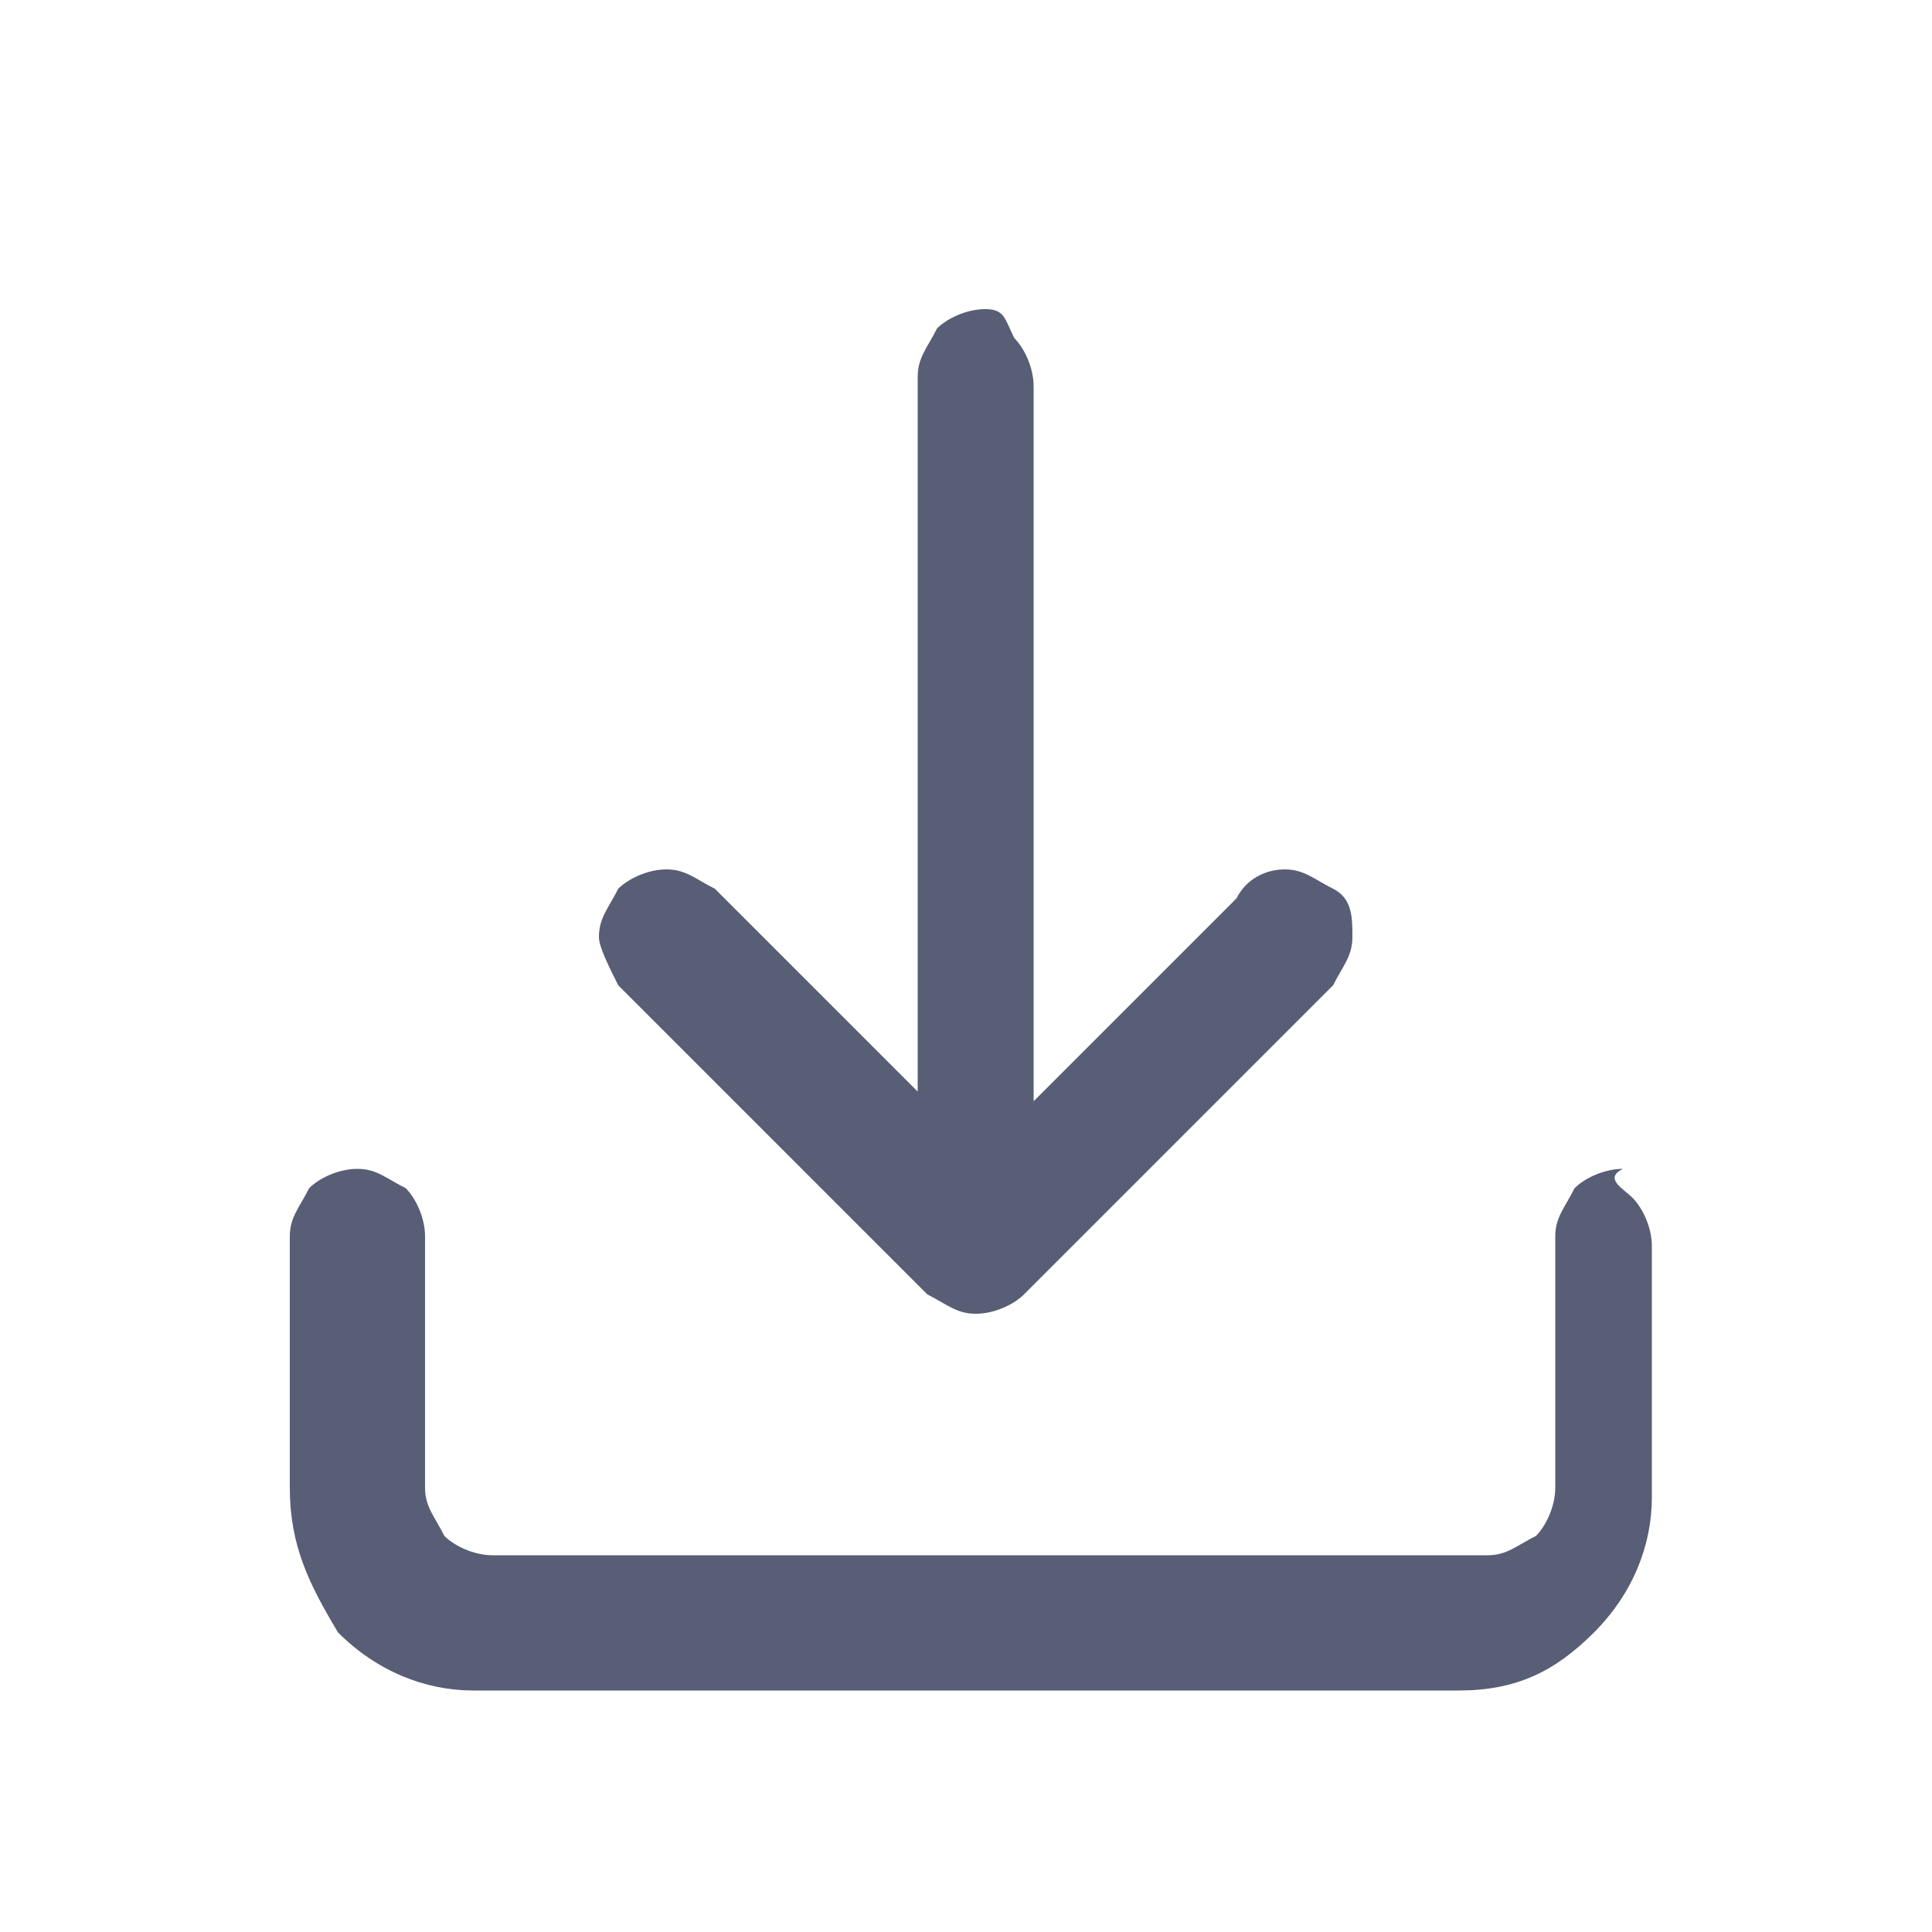 <?xml version="1.0" encoding="utf-8"?>
<!-- Generator: Adobe Illustrator 22.1.0, SVG Export Plug-In . SVG Version: 6.00 Build 0)  -->
<svg version="1.1" id="레이어_1" xmlns="http://www.w3.org/2000/svg" xmlns:xlink="http://www.w3.org/1999/xlink" x="0px"
	 y="0px" viewBox="0 0 20 20" style="enable-background:new 0 0 20 20;" xml:space="preserve">
<style type="text/css">
	.st0{fill:#575E75;}
</style>
<title>Fullscreen</title>
<desc>Created with Sketch.</desc>
<g>
	<g>
		<path class="st0" d="M16.9,12.4c0.1,0.1,0.2,0.3,0.2,0.5v2.6c0,0.5-0.2,1-0.6,1.4c-0.4,0.4-0.8,0.6-1.4,0.6H4.9
			c-0.5,0-1-0.2-1.4-0.6C3.2,16.4,3,16,3,15.4v-2.6c0-0.2,0.1-0.3,0.2-0.5c0.1-0.1,0.3-0.2,0.5-0.2c0.2,0,0.3,0.1,0.5,0.2
			c0.1,0.1,0.2,0.3,0.2,0.5v2.6c0,0.2,0.1,0.3,0.2,0.5c0.1,0.1,0.3,0.2,0.5,0.2h10.3c0.2,0,0.3-0.1,0.5-0.2c0.1-0.1,0.2-0.3,0.2-0.5
			v-2.6c0-0.2,0.1-0.3,0.2-0.5c0.1-0.1,0.3-0.2,0.5-0.2C16.6,12.2,16.8,12.3,16.9,12.4z M10.5,3.5c0.1,0.1,0.2,0.3,0.2,0.5v7.4
			l2.1-2.1C12.9,9.1,13.1,9,13.3,9c0.2,0,0.3,0.1,0.5,0.2s0.2,0.3,0.2,0.5c0,0.2-0.1,0.3-0.2,0.5l-3.2,3.2c-0.1,0.1-0.3,0.2-0.5,0.2
			s-0.3-0.1-0.5-0.2l-3.2-3.2C6.3,10,6.2,9.8,6.2,9.7c0-0.2,0.1-0.3,0.2-0.5C6.5,9.1,6.7,9,6.9,9s0.3,0.1,0.5,0.2l2.1,2.1V3.9
			c0-0.2,0.1-0.3,0.2-0.5c0.1-0.1,0.3-0.2,0.5-0.2S10.4,3.3,10.5,3.5z"/>
	</g>
</g>
</svg>
